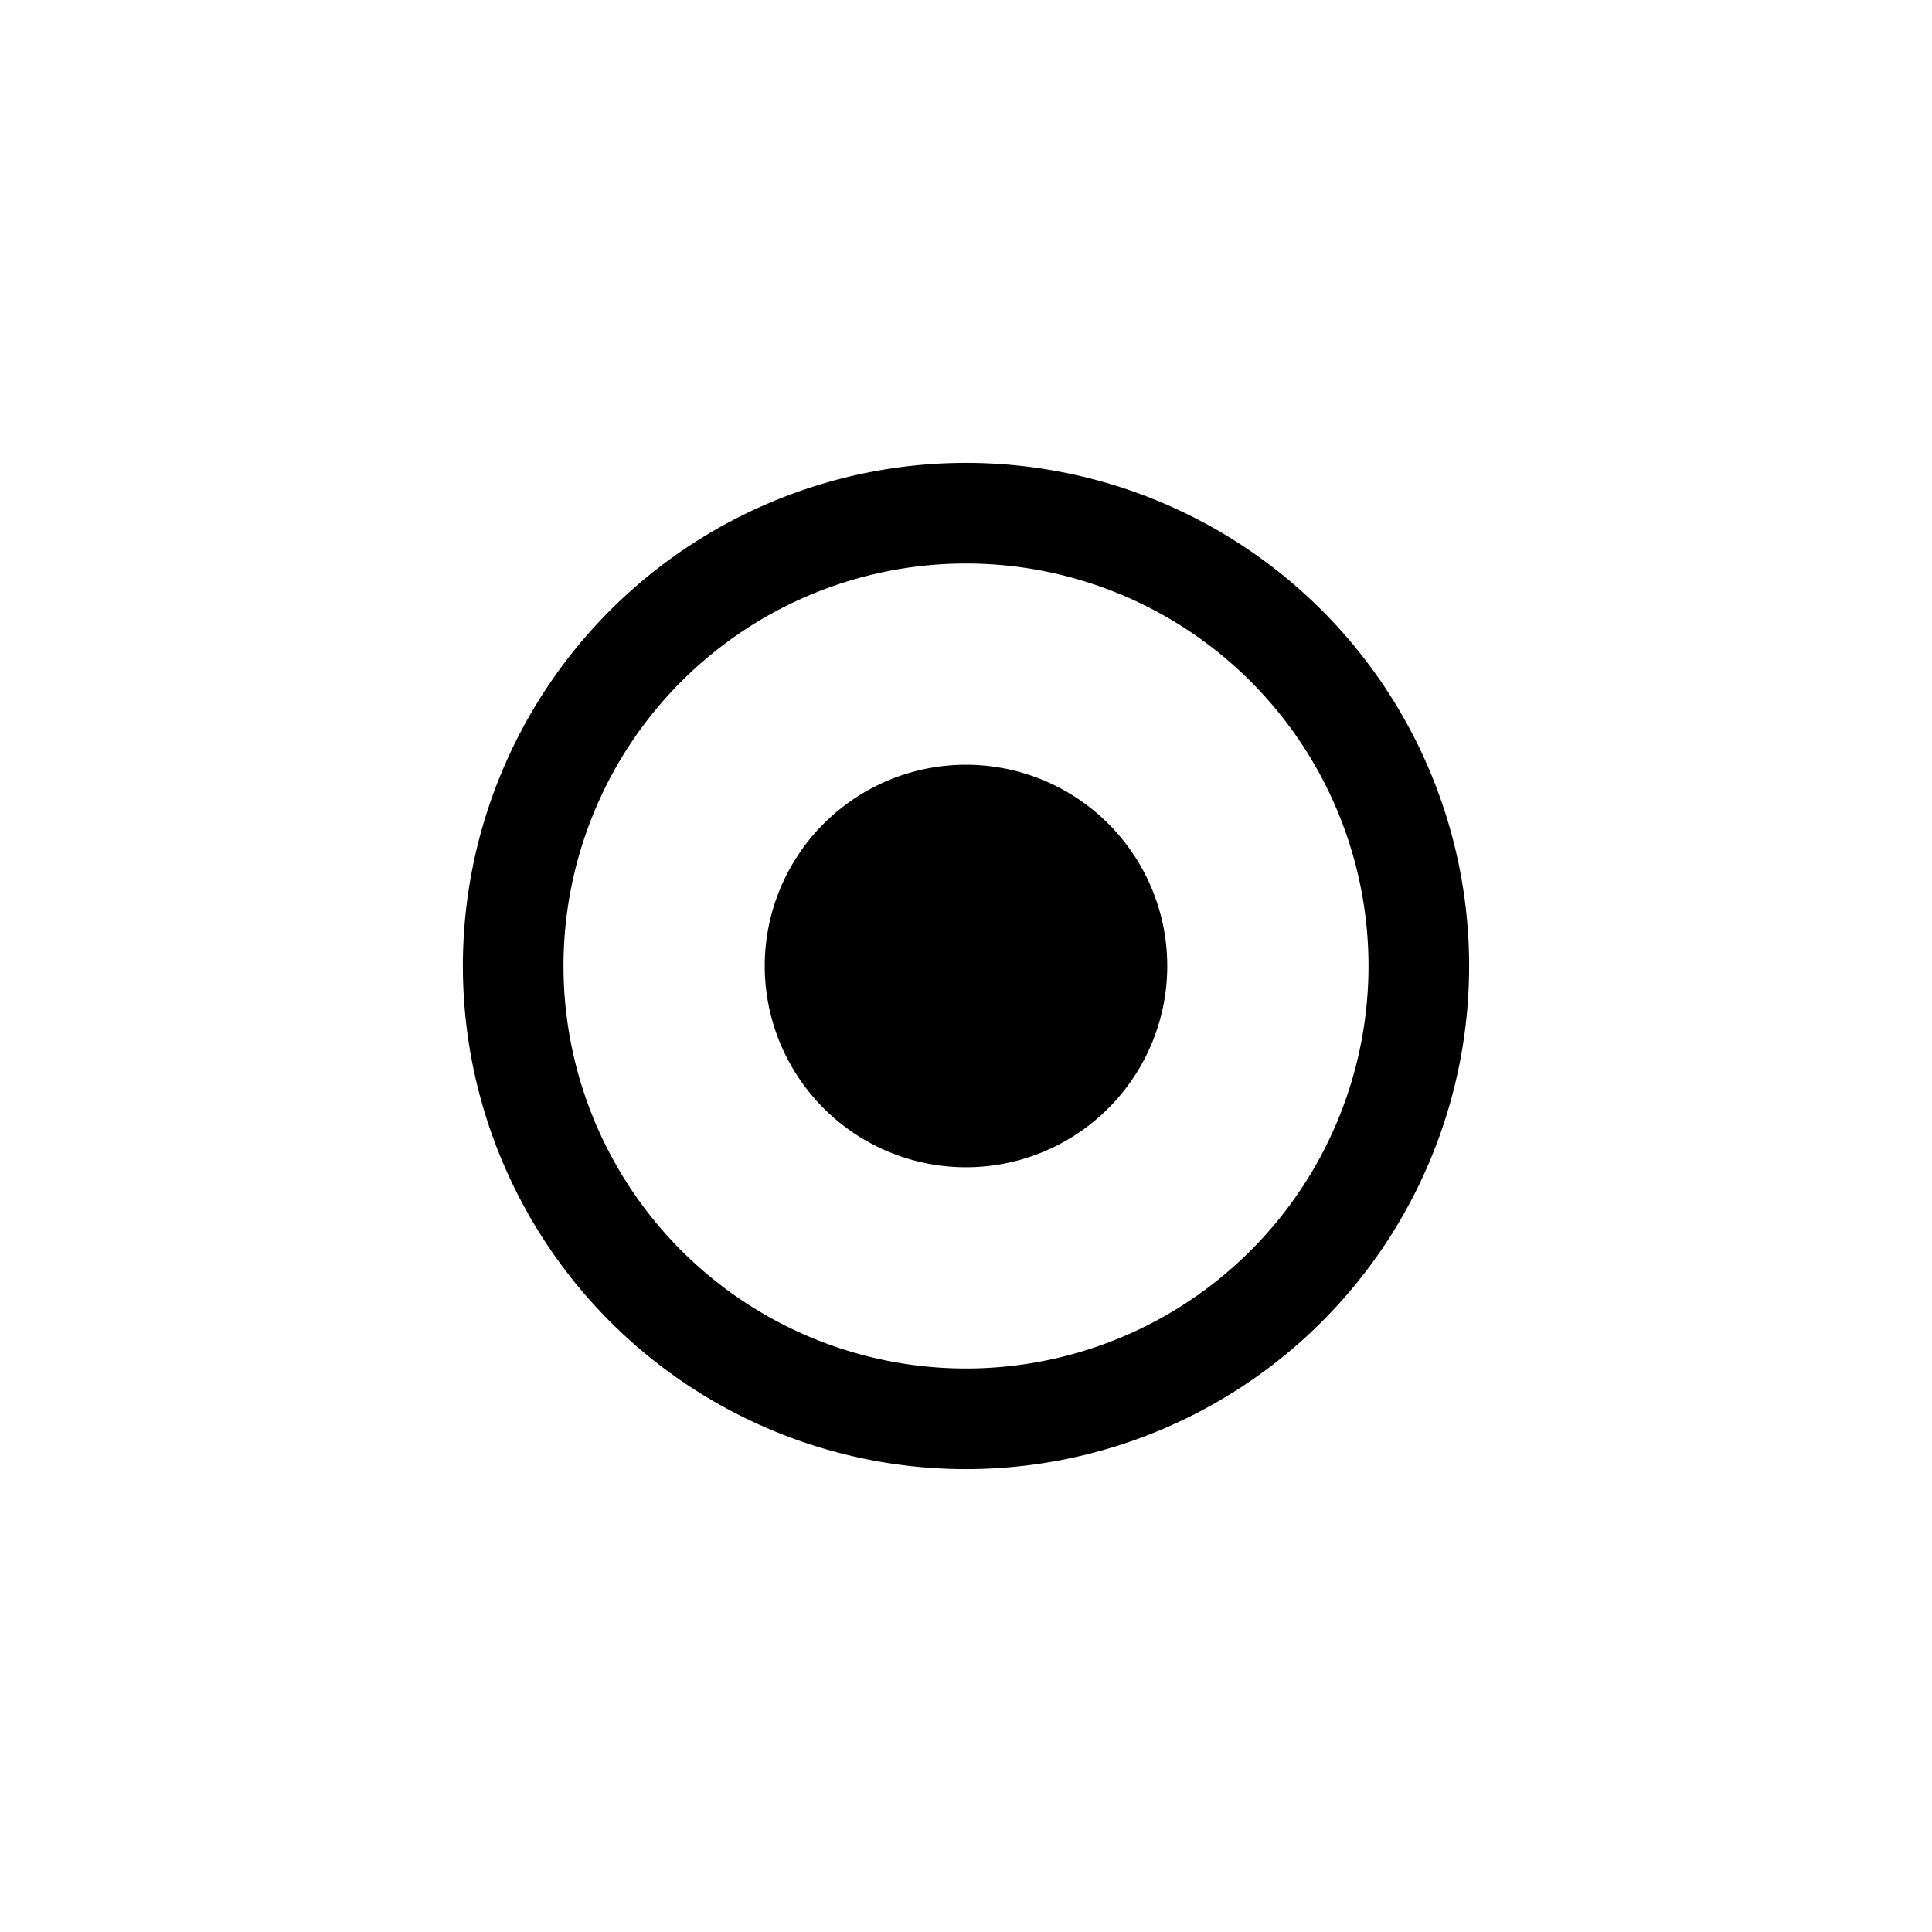 <svg xmlns="http://www.w3.org/2000/svg" width="100%" height="100%" viewBox="-1.6 -1.6 19.2 19.2"><path d="M8 12a4 4 0 110-8 4 4 0 010 8zm0 1A5 5 0 108 3a5 5 0 000 10z"/><path d="M10 8a2 2 0 11-4 0 2 2 0 014 0z"/></svg>